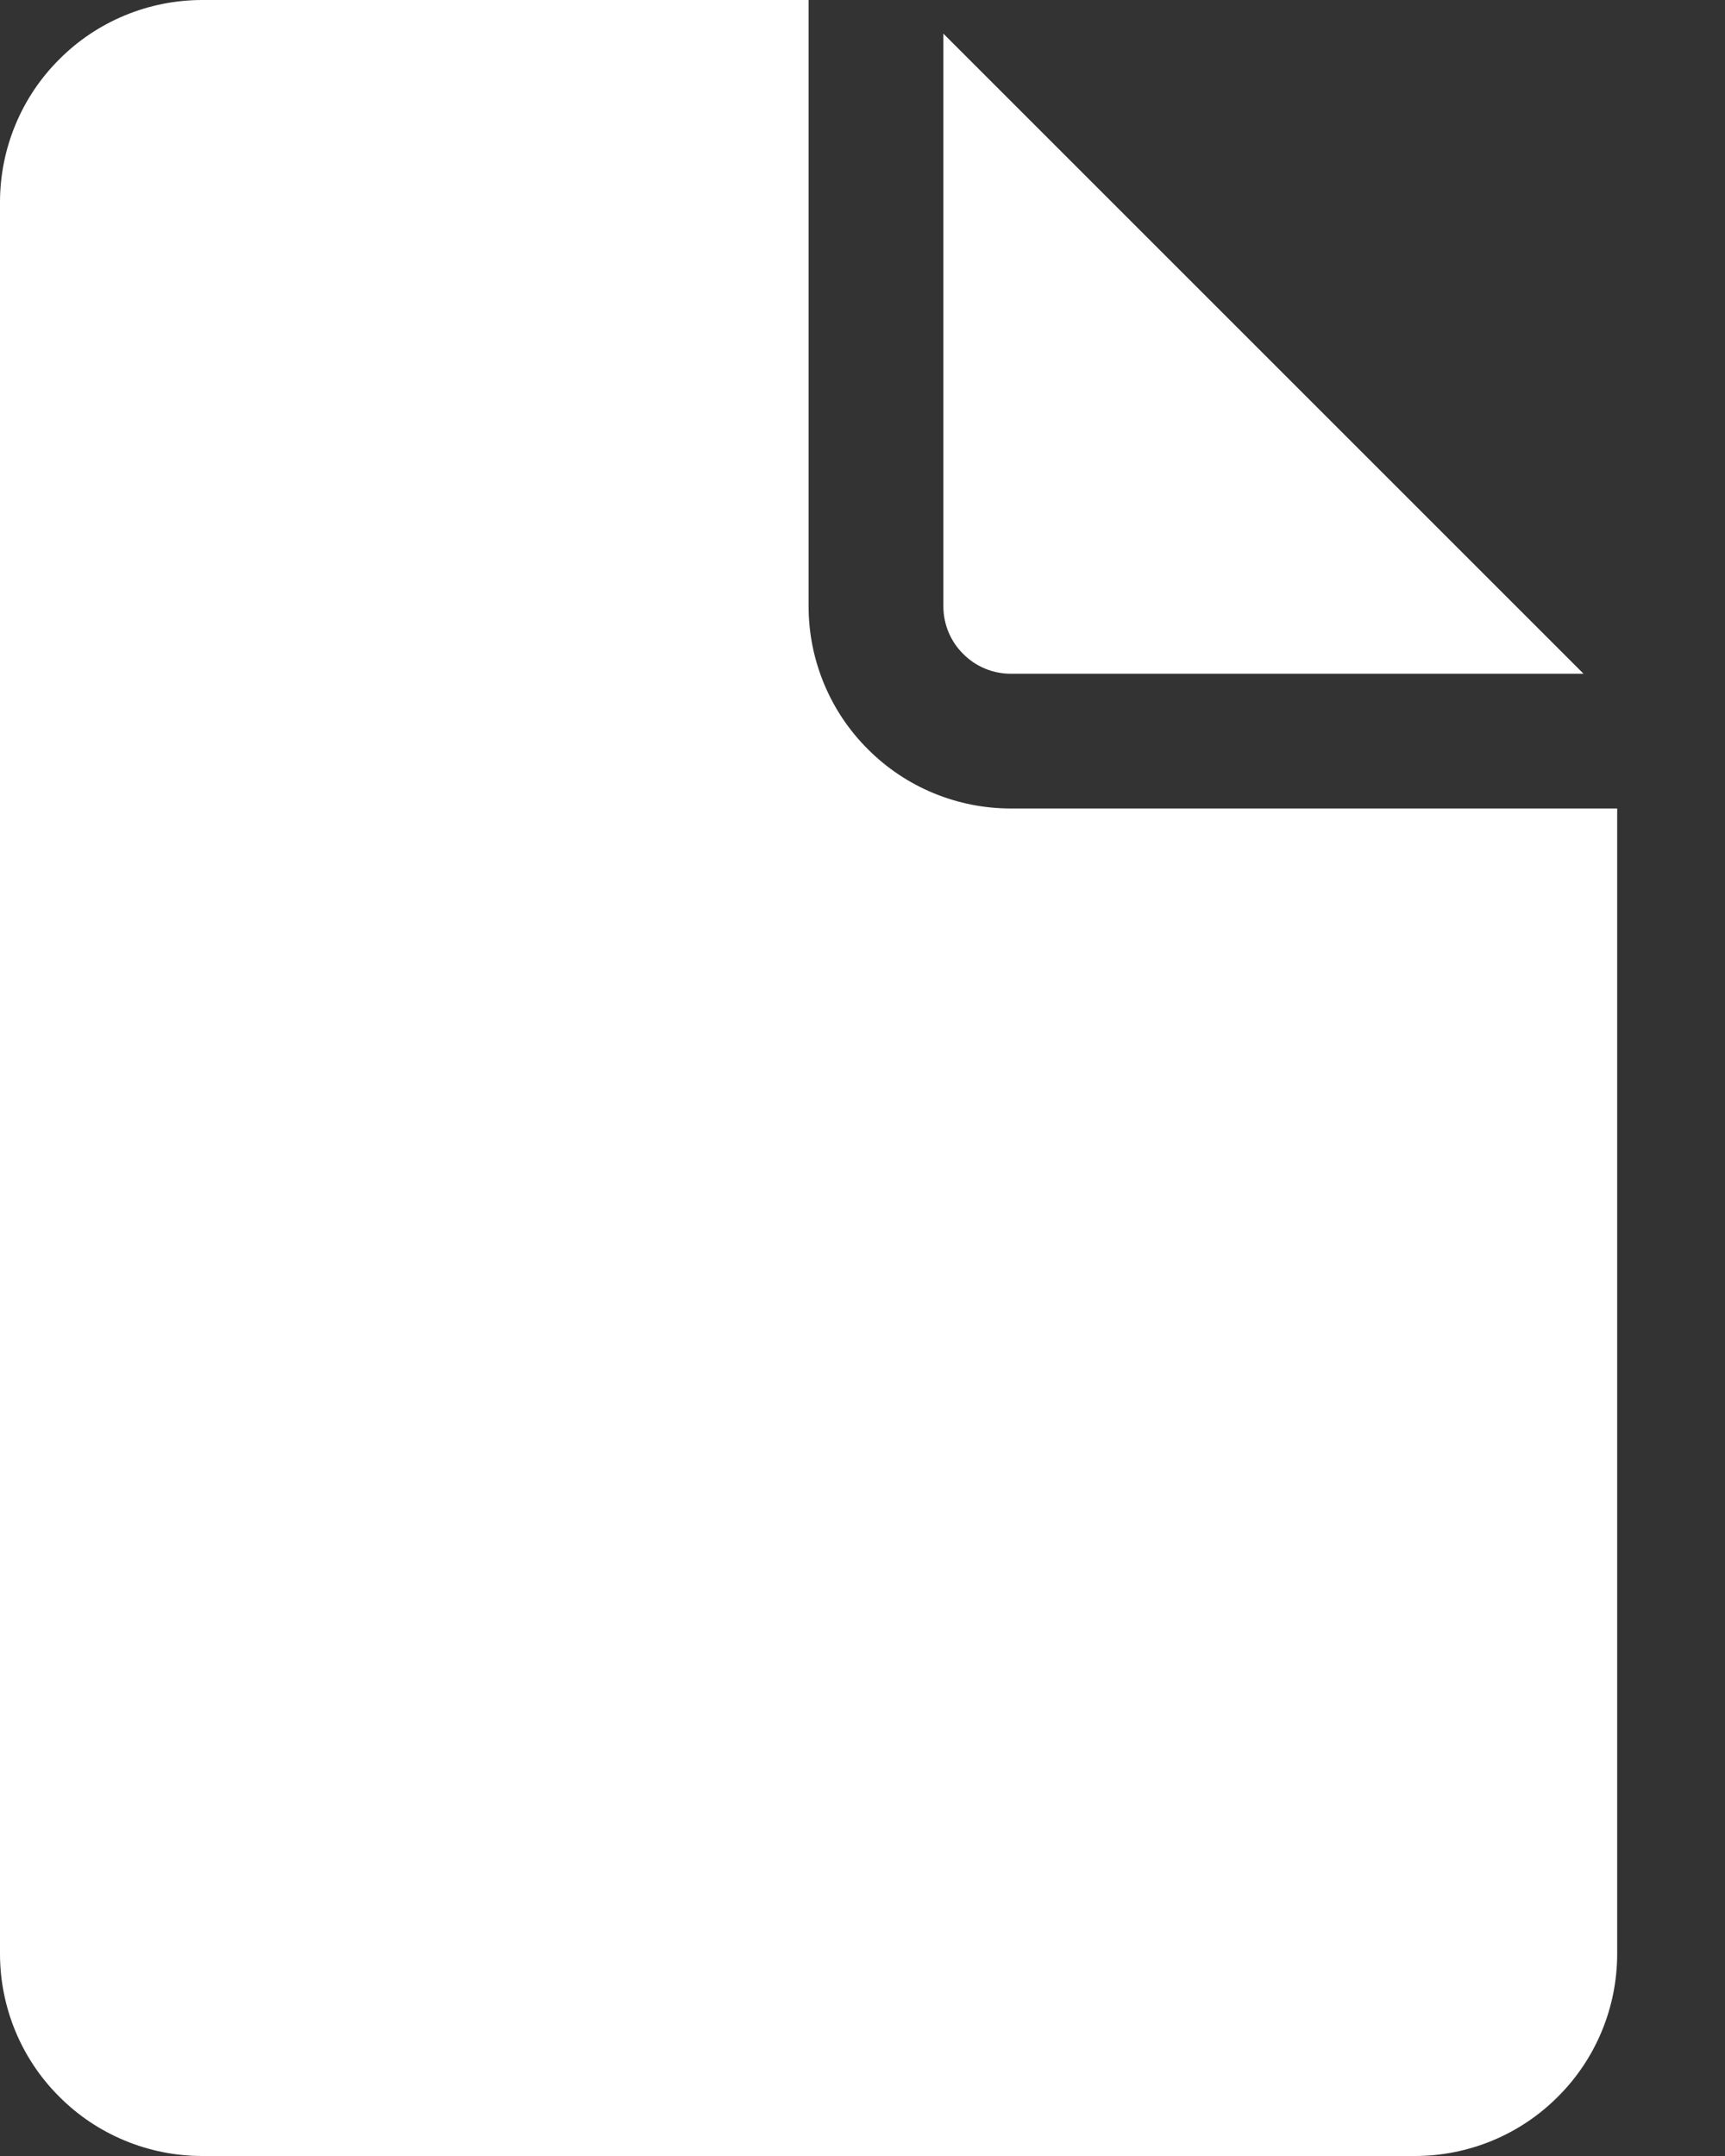 <svg width="8" height="10" viewBox="0 0 8 10" fill="none" xmlns="http://www.w3.org/2000/svg">
<rect x="0" y="0" width="8" height="10" fill="#333333" stroke="none"/>
<path d="M3.75 0V2.812C3.75 3.061 3.849 3.3 4.025 3.475C4.2 3.651 4.439 3.75 4.688 3.75H7.5V9.062C7.5 9.311 7.401 9.55 7.225 9.725C7.05 9.901 6.811 10 6.562 10H0.938C0.689 10 0.45 9.901 0.275 9.725C0.099 9.55 0 9.311 0 9.062V0.938C0 0.689 0.099 0.45 0.275 0.275C0.45 0.099 0.689 0 0.938 0H3.75ZM4.375 0.156V2.812C4.375 2.895 4.408 2.975 4.467 3.033C4.525 3.092 4.605 3.125 4.688 3.125H7.344L4.375 0.156Z" fill="white"/>
</svg>
